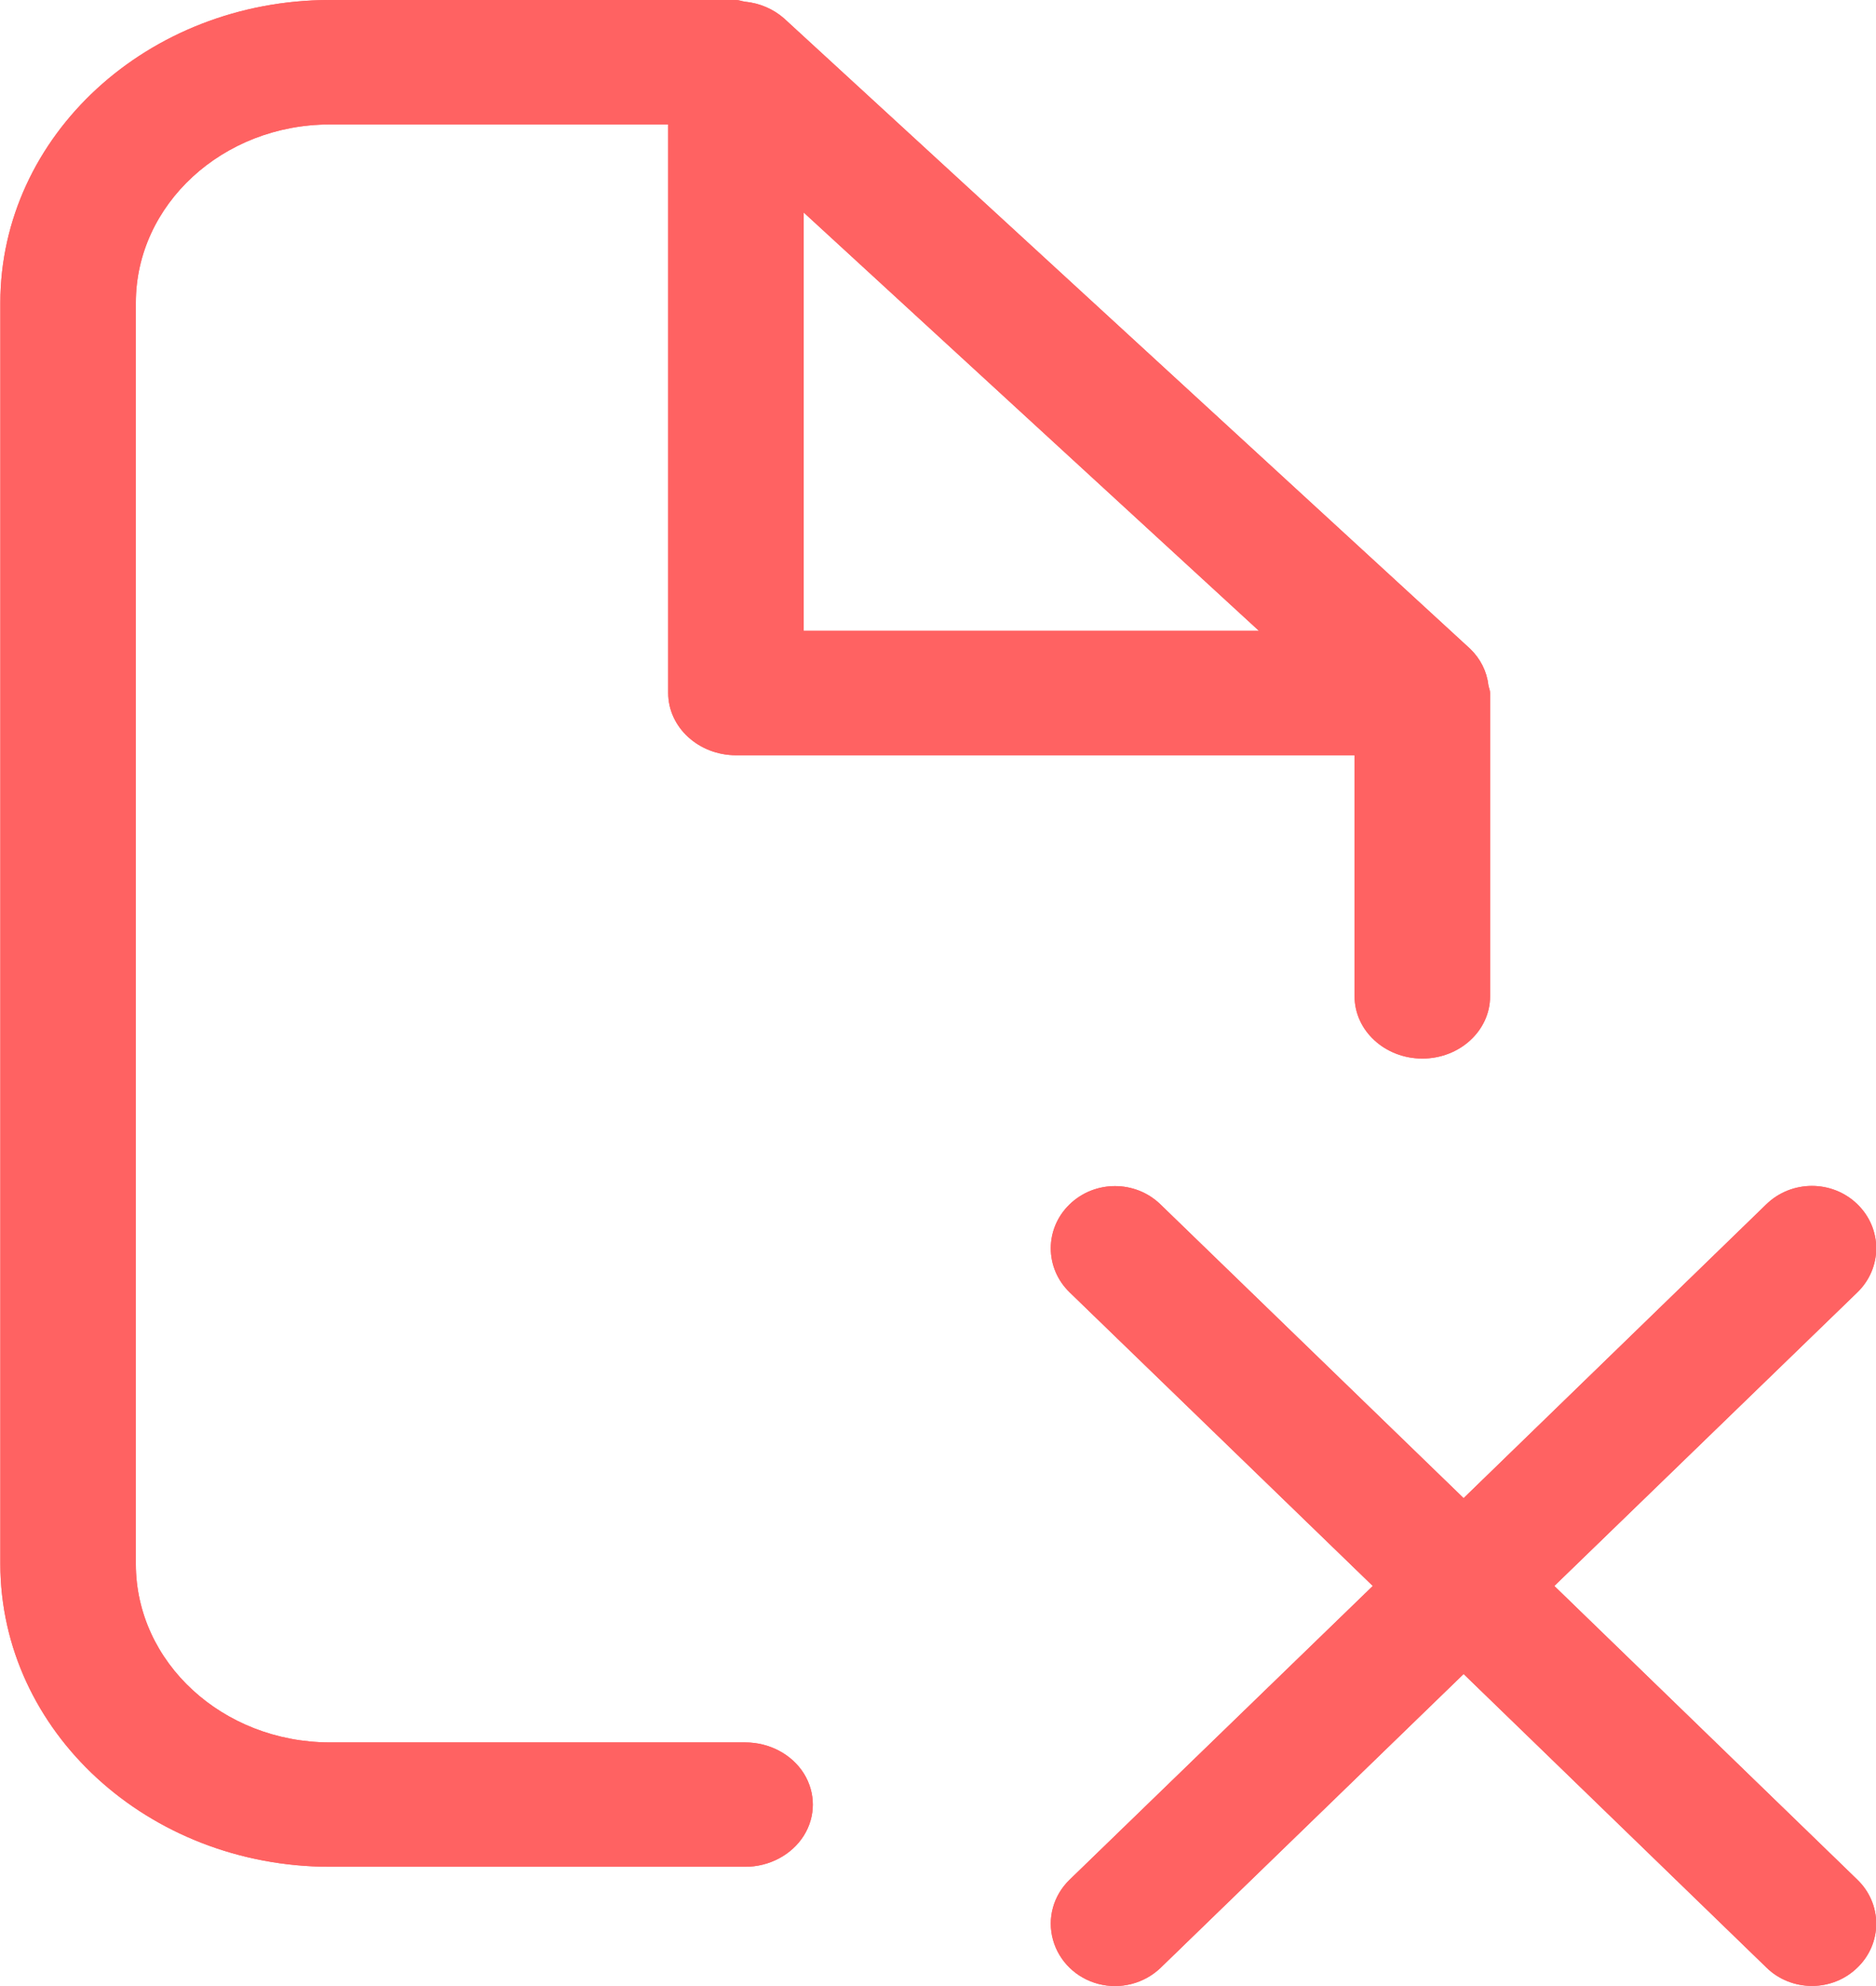 <?xml version="1.0" encoding="UTF-8"?>
<svg width="17px" height="18px" viewBox="0 0 17 18" version="1.1" xmlns="http://www.w3.org/2000/svg" xmlns:xlink="http://www.w3.org/1999/xlink">
    <!-- Generator: Sketch 47.1 (45422) - http://www.bohemiancoding.com/sketch -->
    <title>Group 11</title>
    <desc>Created with Sketch.</desc>
    <defs></defs>
    <g id="主检、分检、采样" stroke="none" stroke-width="1" fill="none" fill-rule="evenodd">
        <g id="U-采样台-0206-汤梨" transform="translate(-1222, -669)" fill-rule="nonzero" fill="#FF6262">
            <g id="02" transform="translate(235, 226)">
                <g id="icon" transform="translate(892, 325)">
                    <g id="Group-11" transform="translate(95, 118)">
                        <path d="M6.753,15.792 L2.988,15.792 C2.018,15.79 1.232,15.068 1.231,14.176 L1.231,2.744 C1.231,1.853 2.019,1.128 2.988,1.128 L6.055,1.128 L6.055,6.28 C6.055,6.592 6.331,6.845 6.67,6.845 L12.275,6.845 L12.275,9.03 C12.275,9.341 12.55,9.594 12.889,9.594 C13.228,9.594 13.503,9.341 13.503,9.03 L13.503,6.28 C13.503,6.255 13.491,6.233 13.487,6.207 C13.473,6.085 13.415,5.97 13.323,5.881 L7.104,0.166 C7.007,0.081 6.883,0.028 6.749,0.015 C6.72,0.011 6.697,0 6.668,0 L2.988,0 C1.34,0.001 0.004,1.229 0.003,2.744 L0.003,14.176 C0.005,15.691 1.341,16.918 2.989,16.919 L6.753,16.919 C6.972,16.919 7.174,16.811 7.284,16.637 C7.393,16.463 7.393,16.248 7.284,16.073 C7.174,15.899 6.972,15.792 6.753,15.792 Z M7.283,5.717 L7.283,1.926 L11.408,5.717 L7.283,5.717 L7.283,5.717 Z" id="Shape"></path>
                        <path d="M14.085,14.374 L16.831,11.713 C17.059,11.492 17.059,11.135 16.831,10.914 C16.604,10.693 16.235,10.693 16.007,10.914 L13.263,13.578 L10.515,10.915 C10.288,10.695 9.92,10.695 9.693,10.915 C9.465,11.135 9.465,11.492 9.693,11.713 L12.44,14.374 L9.693,17.036 C9.545,17.179 9.488,17.386 9.542,17.581 C9.596,17.776 9.753,17.929 9.954,17.981 C10.155,18.033 10.369,17.977 10.517,17.835 L13.263,15.172 L16.008,17.833 C16.117,17.94 16.265,17.999 16.42,17.999 C16.574,17.999 16.722,17.94 16.831,17.833 C16.941,17.728 17.002,17.584 17.002,17.435 C17.002,17.285 16.941,17.142 16.831,17.036 L14.085,14.374 L14.085,14.374 Z" id="Shape"></path>
                    </g>
                    <g id="Group-11" transform="translate(95, 118)">
                        <path d="M6.753,15.792 L2.988,15.792 C2.018,15.79 1.232,15.068 1.231,14.176 L1.231,2.744 C1.231,1.853 2.019,1.128 2.988,1.128 L6.055,1.128 L6.055,6.28 C6.055,6.592 6.331,6.845 6.67,6.845 L12.275,6.845 L12.275,9.03 C12.275,9.341 12.55,9.594 12.889,9.594 C13.228,9.594 13.503,9.341 13.503,9.03 L13.503,6.28 C13.503,6.255 13.491,6.233 13.487,6.207 C13.473,6.085 13.415,5.97 13.323,5.881 L7.104,0.166 C7.007,0.081 6.883,0.028 6.749,0.015 C6.72,0.011 6.697,0 6.668,0 L2.988,0 C1.34,0.001 0.004,1.229 0.003,2.744 L0.003,14.176 C0.005,15.691 1.341,16.918 2.989,16.919 L6.753,16.919 C6.972,16.919 7.174,16.811 7.284,16.637 C7.393,16.463 7.393,16.248 7.284,16.073 C7.174,15.899 6.972,15.792 6.753,15.792 Z M7.283,5.717 L7.283,1.926 L11.408,5.717 L7.283,5.717 L7.283,5.717 Z" id="Shape"></path>
                        <path d="M14.085,14.374 L16.831,11.713 C17.059,11.492 17.059,11.135 16.831,10.914 C16.604,10.693 16.235,10.693 16.007,10.914 L13.263,13.578 L10.515,10.915 C10.288,10.695 9.92,10.695 9.693,10.915 C9.465,11.135 9.465,11.492 9.693,11.713 L12.44,14.374 L9.693,17.036 C9.545,17.179 9.488,17.386 9.542,17.581 C9.596,17.776 9.753,17.929 9.954,17.981 C10.155,18.033 10.369,17.977 10.517,17.835 L13.263,15.172 L16.008,17.833 C16.117,17.94 16.265,17.999 16.42,17.999 C16.574,17.999 16.722,17.94 16.831,17.833 C16.941,17.728 17.002,17.584 17.002,17.435 C17.002,17.285 16.941,17.142 16.831,17.036 L14.085,14.374 L14.085,14.374 Z" id="Shape"></path>
                    </g>
                </g>
            </g>
        </g>
    </g>
</svg>